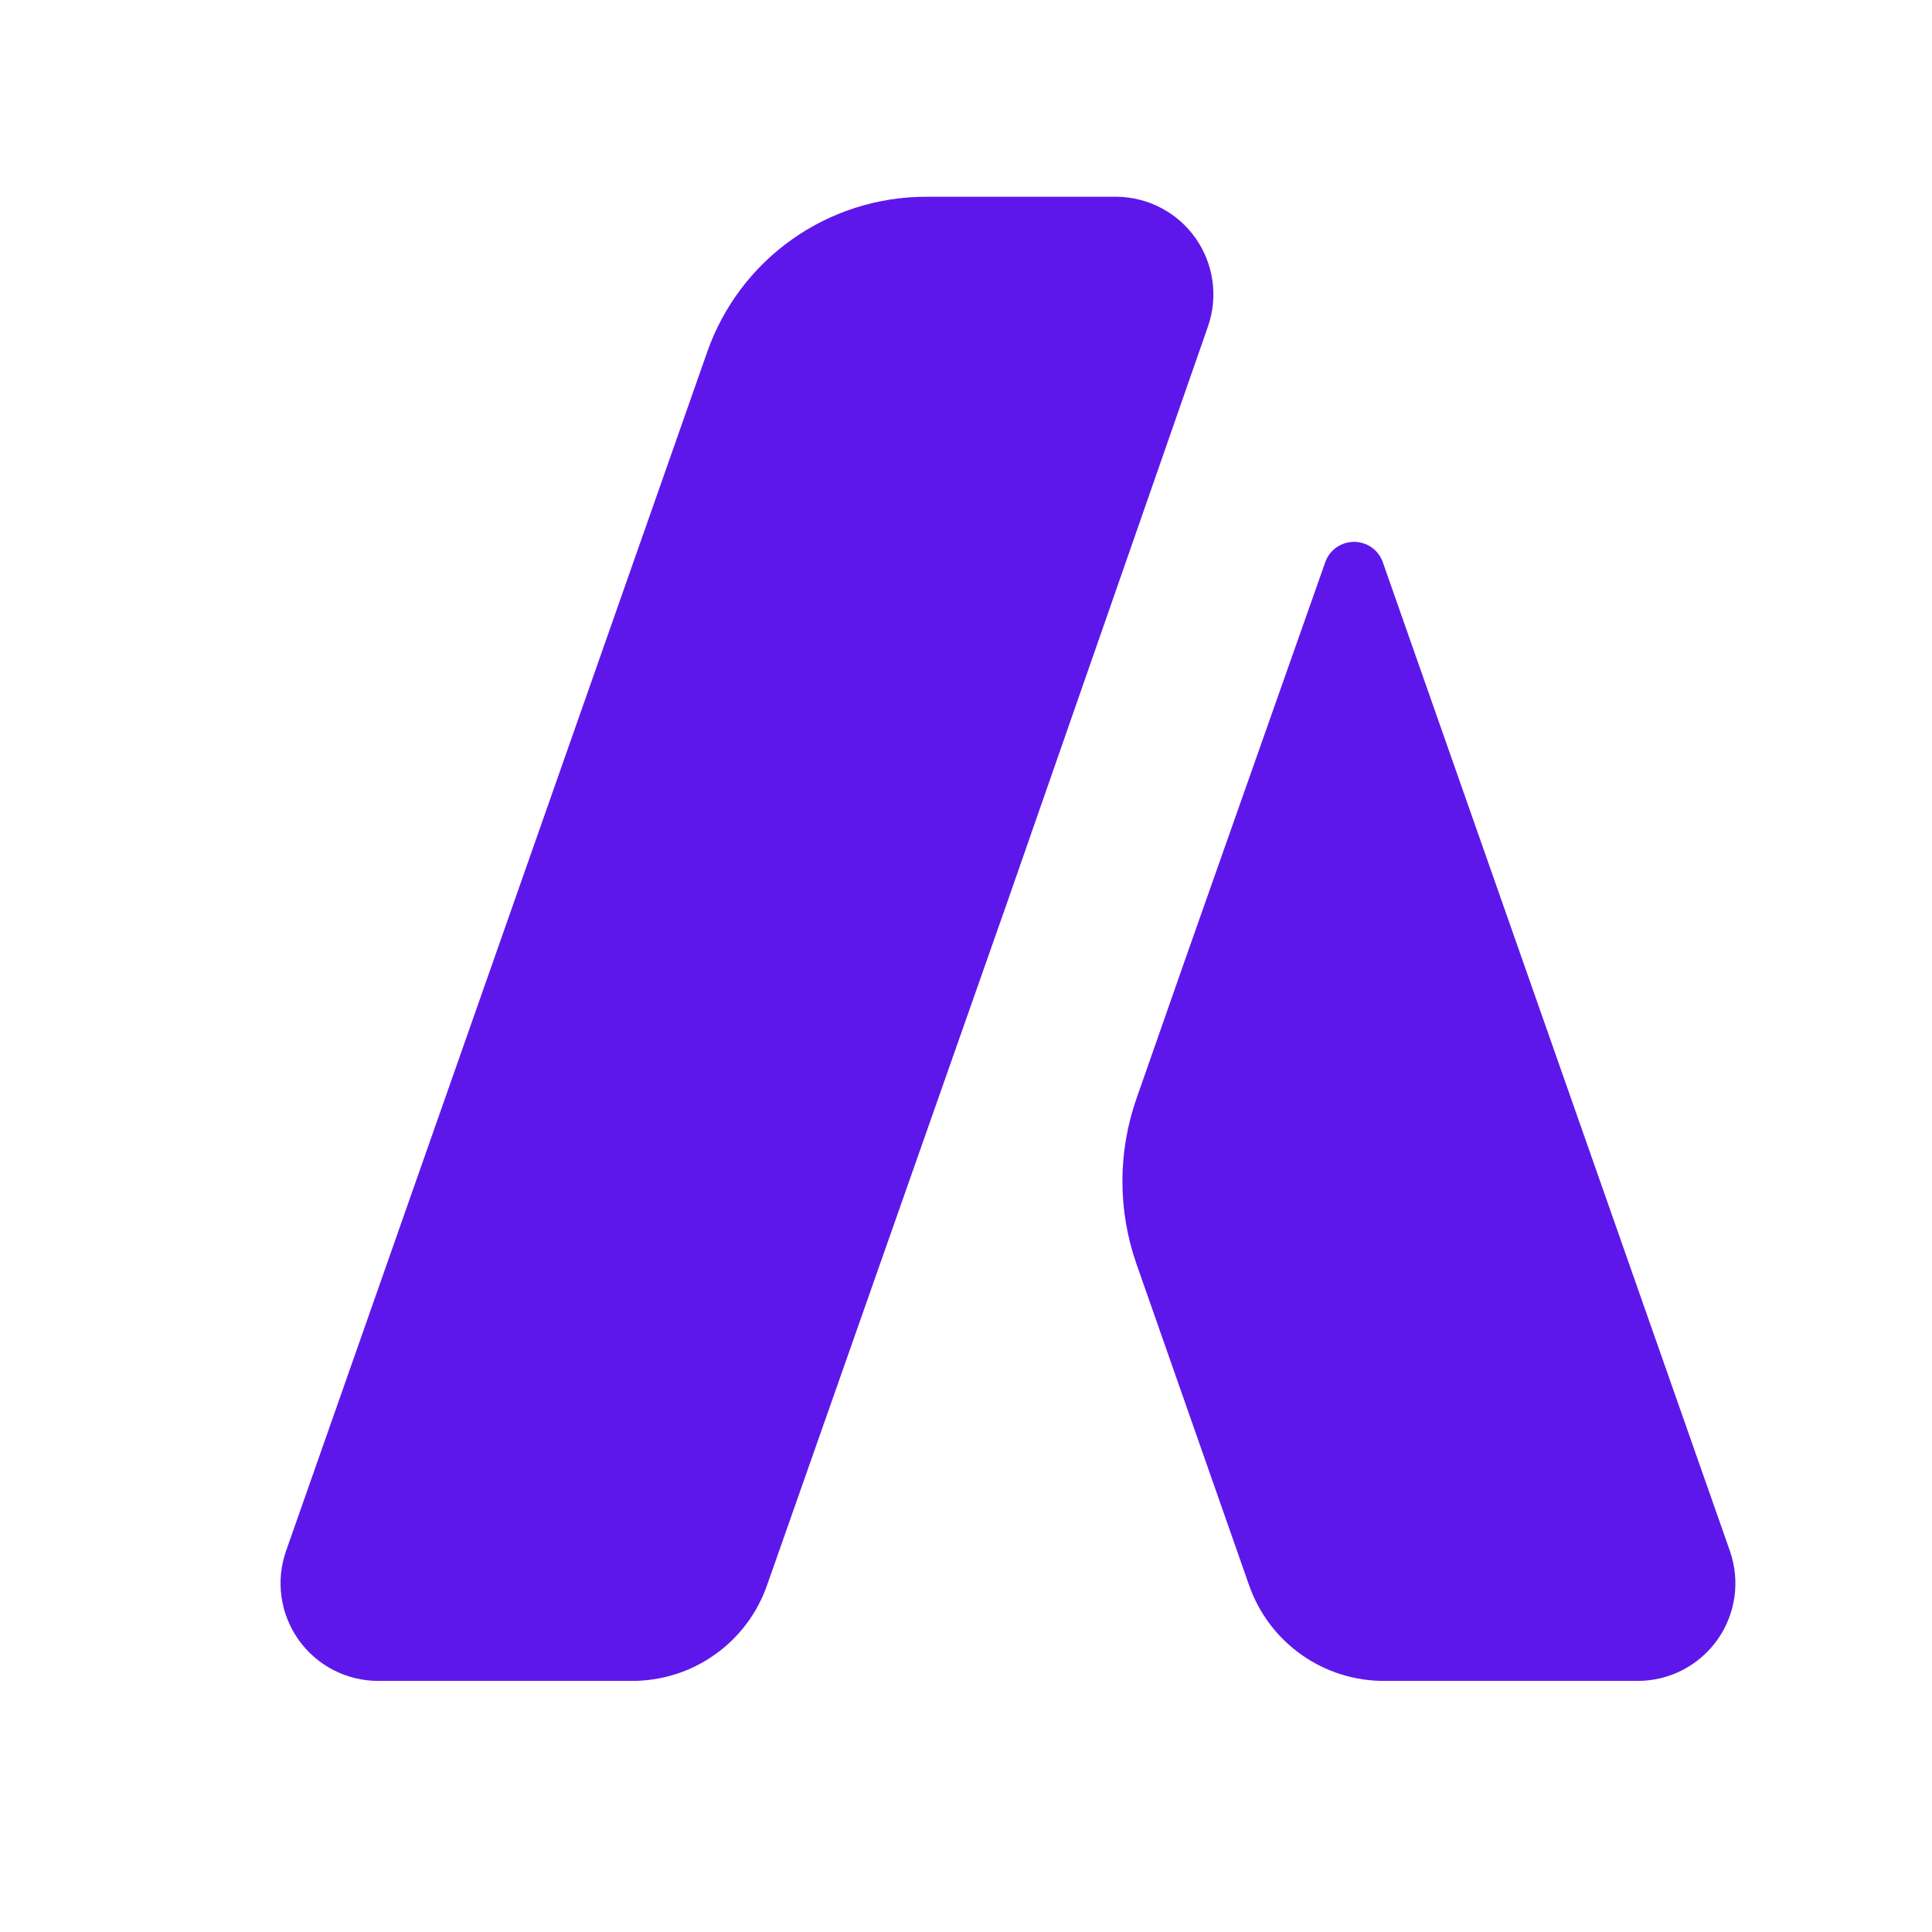 <svg xmlns="http://www.w3.org/2000/svg" xmlns:xlink="http://www.w3.org/1999/xlink" width="500" zoomAndPan="magnify" viewBox="0 0 375 375" height="500" preserveAspectRatio="xMidYMid meet" version="1.0"><path fill="#5e17eb" d="M 234.453 63.398 C 234.699 62.691 234.906 61.973 235.066 61.238 C 235.23 60.508 235.348 59.77 235.422 59.023 C 235.496 58.277 235.527 57.531 235.516 56.781 C 235.5 56.031 235.441 55.285 235.34 54.543 C 235.234 53.801 235.09 53.066 234.898 52.344 C 234.711 51.617 234.48 50.906 234.203 50.207 C 233.93 49.512 233.617 48.832 233.262 48.172 C 232.906 47.512 232.516 46.875 232.086 46.262 C 231.652 45.648 231.188 45.062 230.688 44.504 C 230.188 43.945 229.66 43.418 229.098 42.922 C 228.535 42.426 227.945 41.965 227.328 41.539 C 226.711 41.113 226.07 40.727 225.406 40.379 C 224.746 40.027 224.062 39.719 223.363 39.449 C 222.664 39.18 221.949 38.957 221.223 38.77 C 220.496 38.586 219.762 38.445 219.02 38.352 C 218.277 38.254 217.531 38.199 216.781 38.191 L 179.719 38.191 C 177.402 38.191 175.102 38.371 172.812 38.727 C 170.527 39.082 168.277 39.613 166.074 40.316 C 163.867 41.016 161.727 41.887 159.656 42.918 C 157.582 43.953 155.602 45.137 153.715 46.477 C 151.824 47.816 150.051 49.293 148.387 50.906 C 146.727 52.52 145.199 54.25 143.805 56.098 C 142.414 57.949 141.168 59.895 140.074 61.934 C 138.98 63.977 138.051 66.09 137.285 68.273 L 55.516 301.055 C 55.27 301.766 55.062 302.492 54.898 303.227 C 54.738 303.965 54.617 304.707 54.543 305.457 C 54.469 306.207 54.441 306.961 54.457 307.715 C 54.473 308.469 54.535 309.219 54.641 309.965 C 54.746 310.711 54.895 311.449 55.086 312.176 C 55.281 312.906 55.516 313.621 55.797 314.32 C 56.074 315.023 56.395 315.703 56.754 316.367 C 57.117 317.027 57.516 317.668 57.949 318.281 C 58.387 318.898 58.859 319.484 59.363 320.043 C 59.871 320.602 60.41 321.129 60.98 321.621 C 61.547 322.117 62.145 322.574 62.77 322.996 C 63.395 323.422 64.039 323.805 64.711 324.152 C 65.379 324.496 66.07 324.801 66.773 325.066 C 67.48 325.328 68.203 325.551 68.934 325.727 C 69.668 325.906 70.406 326.039 71.156 326.129 C 71.906 326.219 72.656 326.262 73.41 326.262 L 122.547 326.262 C 123.988 326.27 125.422 326.168 126.844 325.953 C 128.27 325.742 129.668 325.418 131.043 324.984 C 132.418 324.555 133.75 324.02 135.039 323.379 C 136.328 322.738 137.562 322 138.738 321.168 C 139.914 320.336 141.016 319.418 142.051 318.414 C 143.082 317.41 144.027 316.332 144.895 315.18 C 145.758 314.027 146.527 312.816 147.203 311.543 C 147.875 310.27 148.449 308.953 148.918 307.594 L 195.676 174.637 Z M 234.453 63.398 " fill-opacity="1" fill-rule="nonzero"/><path fill="#5e17eb" d="M 317.938 326.262 C 318.691 326.258 319.441 326.215 320.188 326.121 C 320.934 326.031 321.676 325.895 322.406 325.715 C 323.137 325.535 323.855 325.316 324.559 325.051 C 325.266 324.785 325.949 324.48 326.621 324.133 C 327.289 323.785 327.934 323.398 328.555 322.977 C 329.176 322.555 329.773 322.094 330.34 321.598 C 330.906 321.105 331.445 320.578 331.949 320.02 C 332.453 319.461 332.922 318.875 333.359 318.258 C 333.793 317.645 334.191 317.008 334.551 316.344 C 334.906 315.684 335.227 315.004 335.504 314.301 C 335.781 313.602 336.016 312.891 336.211 312.16 C 336.402 311.434 336.551 310.695 336.656 309.949 C 336.762 309.207 336.82 308.457 336.836 307.703 C 336.852 306.949 336.82 306.199 336.746 305.449 C 336.672 304.699 336.555 303.957 336.391 303.223 C 336.23 302.488 336.023 301.766 335.777 301.055 L 268.355 108.992 C 268.141 108.43 267.852 107.91 267.48 107.438 C 267.109 106.965 266.676 106.559 266.18 106.219 C 265.688 105.879 265.152 105.617 264.578 105.441 C 264.004 105.262 263.418 105.172 262.816 105.172 C 262.215 105.172 261.629 105.262 261.055 105.441 C 260.48 105.617 259.945 105.879 259.453 106.219 C 258.957 106.559 258.523 106.965 258.152 107.438 C 257.781 107.91 257.492 108.43 257.277 108.992 L 230.297 185.496 L 220.602 213.195 C 219.695 215.781 219.012 218.422 218.551 221.125 C 218.09 223.824 217.859 226.547 217.859 229.289 C 217.859 232.027 218.09 234.75 218.551 237.449 C 219.012 240.152 219.695 242.793 220.602 245.379 L 242.43 307.648 C 242.902 309.008 243.477 310.32 244.152 311.59 C 244.828 312.859 245.602 314.07 246.465 315.219 C 247.328 316.367 248.277 317.445 249.312 318.445 C 250.344 319.445 251.449 320.363 252.625 321.191 C 253.797 322.023 255.031 322.754 256.32 323.395 C 257.609 324.031 258.941 324.562 260.312 324.996 C 261.688 325.426 263.086 325.746 264.508 325.957 C 265.93 326.172 267.359 326.273 268.801 326.262 Z M 317.938 326.262 " fill-opacity="1" fill-rule="nonzero"/></svg>